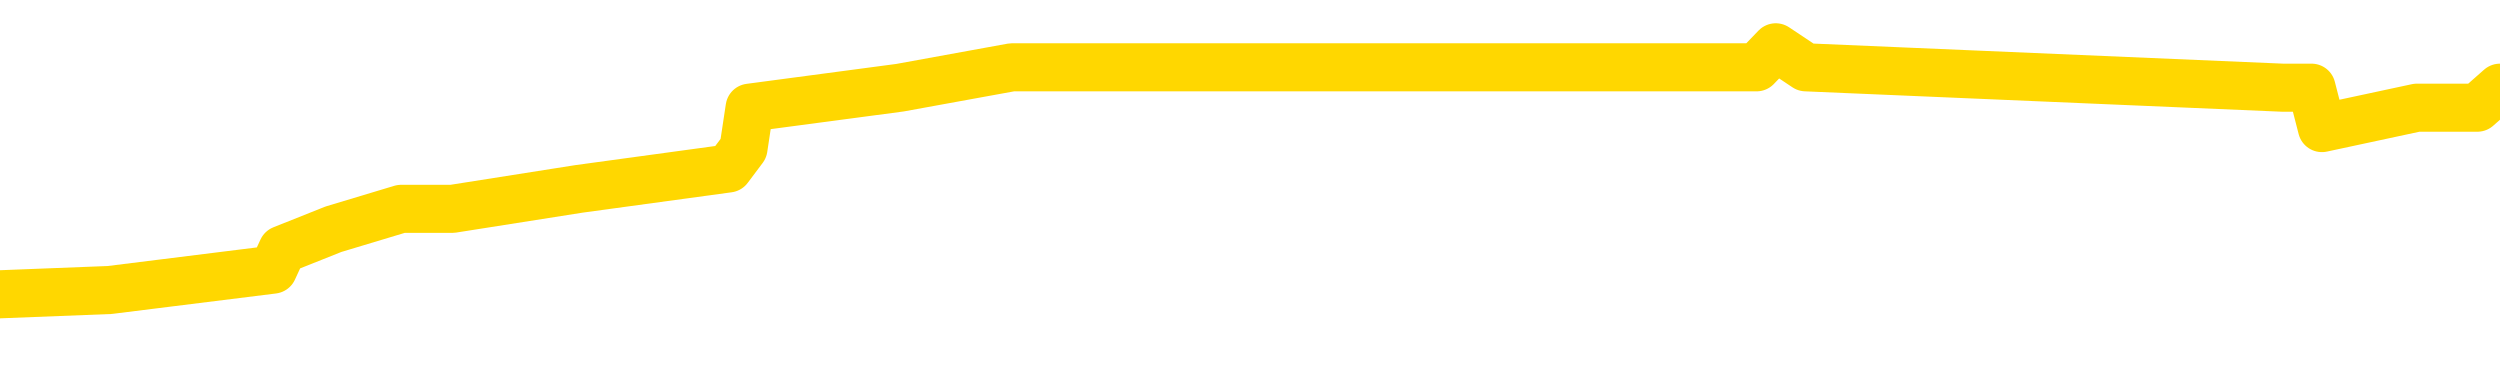 <svg xmlns="http://www.w3.org/2000/svg" version="1.1" viewBox="0 0 6500 1000">
	<path fill="none" stroke="gold" stroke-width="125" stroke-linecap="round" stroke-linejoin="round" d="M0 143836  L-967535 143836 L-967351 143784 L-966861 143679 L-966567 143626 L-966256 143521 L-966021 143468 L-965968 143363 L-965909 143258 L-965756 143205 L-965715 143100 L-965582 143047 L-965290 142995 L-964749 142995 L-964139 142942 L-964091 142942 L-963451 142890 L-963418 142890 L-962892 142890 L-962760 142837 L-962369 142732 L-962041 142627 L-961924 142521 L-961713 142416 L-960996 142416 L-960426 142364 L-960319 142364 L-960144 142311 L-959923 142206 L-959521 142153 L-959496 142048 L-958568 141943 L-958480 141837 L-958398 141732 L-958328 141627 L-958031 141574 L-957878 141469 L-955988 141522 L-955888 141522 L-955625 141522 L-955332 141574 L-955190 141469 L-954941 141469 L-954906 141417 L-954747 141364 L-954284 141259 L-954031 141206 L-953819 141101 L-953567 141048 L-953218 140996 L-952291 140891 L-952197 140785 L-951787 140733 L-950616 140628 L-949427 140575 L-949334 140470 L-949307 140365 L-949041 140259 L-948742 140154 L-948613 140049 L-948576 139944 L-947761 139944 L-947377 139996 L-946317 140049 L-946255 140049 L-945990 141101 L-945519 142100 L-945327 143100 L-945063 144099 L-944726 144047 L-944591 143994 L-944135 143942 L-943392 143889 L-943374 143836 L-943209 143731 L-943141 143731 L-942625 143679 L-941596 143679 L-941400 143626 L-940911 143573 L-940549 143521 L-940141 143521 L-939755 143573 L-938052 143573 L-937954 143573 L-937882 143573 L-937820 143573 L-937636 143521 L-937300 143521 L-936659 143468 L-936582 143416 L-936521 143416 L-936334 143363 L-936255 143363 L-936077 143310 L-936058 143258 L-935828 143258 L-935440 143205 L-934552 143205 L-934512 143153 L-934424 143100 L-934397 142995 L-933389 142942 L-933239 142837 L-933215 142784 L-933082 142732 L-933042 142679 L-931784 142627 L-931726 142627 L-931186 142574 L-931134 142574 L-931087 142574 L-930692 142521 L-930552 142469 L-930353 142416 L-930206 142416 L-930041 142416 L-929765 142469 L-929406 142469 L-928853 142416 L-928208 142364 L-927950 142258 L-927796 142206 L-927395 142153 L-927355 142100 L-927234 142048 L-927173 142100 L-927159 142100 L-927065 142100 L-926772 142048 L-926620 141837 L-926290 141732 L-926212 141627 L-926136 141574 L-925910 141417 L-925843 141311 L-925615 141206 L-925563 141101 L-925398 141048 L-924392 140996 L-924209 140943 L-923658 140891 L-923265 140785 L-922868 140733 L-922018 140628 L-921939 140575 L-921360 140522 L-920919 140522 L-920678 140470 L-920521 140470 L-920120 140365 L-920099 140365 L-919654 140312 L-919249 140259 L-919113 140154 L-918938 140049 L-918802 139944 L-918551 139839 L-917551 139786 L-917469 139733 L-917334 139681 L-917295 139628 L-916405 139576 L-916190 139523 L-915746 139470 L-915629 139418 L-915572 139365 L-914896 139365 L-914796 139312 L-914767 139312 L-913425 139260 L-913019 139207 L-912980 139155 L-912051 139102 L-911953 139049 L-911820 138997 L-911416 138944 L-911390 138892 L-911297 138839 L-911081 138786 L-910670 138681 L-909516 138576 L-909224 138471 L-909196 138366 L-908588 138313 L-908337 138208 L-908318 138155 L-907388 138103 L-907337 137997 L-907215 137945 L-907197 137840 L-907041 137787 L-906866 137682 L-906729 137629 L-906673 137577 L-906565 137524 L-906480 137471 L-906247 137419 L-906172 137366 L-905863 137314 L-905745 137261 L-905575 137208 L-905484 137156 L-905382 137156 L-905358 137103 L-905281 137103 L-905183 136998 L-904817 136945 L-904712 136893 L-904208 136840 L-903757 136788 L-903718 136735 L-903694 136682 L-903654 136630 L-903525 136577 L-903424 136524 L-902982 136472 L-902700 136419 L-902108 136367 L-901977 136314 L-901703 136209 L-901551 136156 L-901397 136104 L-901312 135998 L-901234 135946 L-901048 135893 L-900998 135893 L-900970 135841 L-900891 135788 L-900868 135735 L-900584 135630 L-899980 135525 L-898985 135472 L-898687 135420 L-897953 135367 L-897709 135315 L-897619 135262 L-897041 135209 L-896343 135157 L-895591 135104 L-895272 135052 L-894889 134946 L-894812 134894 L-894178 134841 L-893992 134789 L-893905 134789 L-893775 134789 L-893462 134736 L-893413 134683 L-893271 134631 L-893249 134578 L-892282 134526 L-891736 134473 L-891258 134473 L-891197 134473 L-890873 134473 L-890852 134420 L-890789 134420 L-890579 134368 L-890502 134315 L-890448 134263 L-890425 134210 L-890386 134157 L-890370 134105 L-889613 134052 L-889596 134000 L-888797 133947 L-888645 133894 L-887739 133842 L-887233 133789 L-887004 133684 L-886962 133684 L-886847 133631 L-886671 133579 L-885916 133631 L-885782 133579 L-885618 133526 L-885300 133473 L-885123 133368 L-884101 133263 L-884078 133158 L-883827 133105 L-883614 133000 L-882980 132947 L-882742 132842 L-882709 132737 L-882531 132632 L-882451 132527 L-882361 132474 L-882297 132369 L-881857 132264 L-881833 132211 L-881292 132158 L-881036 132106 L-880542 132053 L-879664 132001 L-879628 131948 L-879575 131895 L-879534 131843 L-879417 131790 L-879140 131738 L-878933 131632 L-878736 131527 L-878713 131422 L-878662 131317 L-878623 131264 L-878545 131211 L-877948 131106 L-877887 131054 L-877784 131001 L-877630 130948 L-876998 130896 L-876317 130843 L-876014 130738 L-875668 130685 L-875470 130633 L-875422 130528 L-875101 130475 L-874474 130422 L-874327 130370 L-874291 130317 L-874233 130265 L-874156 130159 L-873915 130159 L-873827 130107 L-873733 130054 L-873439 130002 L-873305 129949 L-873245 129896 L-873208 129791 L-872935 129791 L-871929 129739 L-871754 129686 L-871703 129686 L-871410 129633 L-871218 129528 L-870885 129476 L-870378 129423 L-869816 129318 L-869801 129213 L-869785 129160 L-869684 129055 L-869570 128950 L-869531 128844 L-869493 128792 L-869427 128792 L-869399 128739 L-869260 128792 L-868968 128792 L-868917 128792 L-868812 128792 L-868548 128739 L-868083 128687 L-867938 128687 L-867884 128581 L-867827 128529 L-867636 128476 L-867270 128423 L-867056 128423 L-866861 128423 L-866803 128423 L-866744 128318 L-866590 128266 L-866321 128213 L-865891 128476 L-865876 128476 L-865799 128423 L-865734 128371 L-865605 128003 L-865581 127950 L-865297 127897 L-865250 127845 L-865195 127792 L-864733 127740 L-864694 127740 L-864653 127687 L-864463 127634 L-863982 127582 L-863495 127529 L-863479 127477 L-863441 127424 L-863184 127371 L-863107 127266 L-862877 127214 L-862861 127108 L-862567 127003 L-862124 126951 L-861677 126898 L-861173 126845 L-861019 126793 L-860732 126740 L-860692 126635 L-860361 126582 L-860139 126530 L-859622 126425 L-859547 126372 L-859299 126267 L-859104 126162 L-859044 126109 L-858268 126056 L-858194 126056 L-857963 126004 L-857947 126004 L-857885 125951 L-857689 125899 L-857225 125899 L-857202 125846 L-857072 125846 L-855771 125846 L-855755 125846 L-855678 125793 L-855584 125793 L-855367 125793 L-855214 125741 L-855036 125793 L-854982 125846 L-854695 125899 L-854655 125899 L-854286 125899 L-853846 125899 L-853663 125899 L-853342 125846 L-853046 125846 L-852600 125741 L-852529 125688 L-852066 125583 L-851629 125530 L-851446 125478 L-849992 125372 L-849861 125320 L-849403 125215 L-849177 125162 L-848791 125057 L-848274 124952 L-847320 124846 L-846526 124741 L-845852 124689 L-845426 124583 L-845115 124531 L-844885 124373 L-844202 124215 L-844188 124057 L-843979 123847 L-843957 123794 L-843782 123689 L-842832 123637 L-842564 123531 L-841749 123479 L-841438 123374 L-841401 123321 L-841344 123216 L-840727 123163 L-840089 123058 L-838463 123005 L-837789 122953 L-837147 122953 L-837069 122953 L-837013 122953 L-836977 122953 L-836949 122900 L-836837 122795 L-836819 122742 L-836796 122690 L-836643 122637 L-836589 122532 L-836511 122479 L-836392 122427 L-836295 122374 L-836177 122321 L-835908 122216 L-835638 122164 L-835620 122058 L-835421 122006 L-835274 121901 L-835047 121848 L-834913 121795 L-834604 121743 L-834544 121690 L-834191 121585 L-833842 121532 L-833741 121480 L-833677 121375 L-833617 121322 L-833233 121217 L-832852 121164 L-832748 121112 L-832487 121059 L-832216 120954 L-832057 120901 L-832025 120849 L-831963 120796 L-831821 120743 L-831637 120691 L-831593 120638 L-831305 120638 L-831289 120586 L-831055 120586 L-830995 120533 L-830956 120533 L-830377 120480 L-830243 120428 L-830220 120217 L-830201 119849 L-830184 119428 L-830167 119007 L-830144 118587 L-830127 118271 L-830106 117903 L-830089 117534 L-830066 117324 L-830049 117114 L-830028 116956 L-830011 116851 L-829962 116693 L-829890 116535 L-829855 116272 L-829831 116062 L-829796 115851 L-829754 115641 L-829717 115536 L-829701 115325 L-829677 115167 L-829640 115062 L-829623 114904 L-829600 114799 L-829583 114694 L-829564 114589 L-829548 114483 L-829519 114326 L-829493 114168 L-829447 114115 L-829431 114010 L-829389 113957 L-829341 113852 L-829270 113747 L-829255 113642 L-829239 113537 L-829177 113484 L-829138 113431 L-829098 113379 L-828932 113326 L-828867 113274 L-828851 113221 L-828807 113116 L-828749 113063 L-828536 113011 L-828502 112958 L-828460 112905 L-828382 112853 L-827845 112800 L-827766 112748 L-827662 112642 L-827574 112590 L-827397 112537 L-827047 112485 L-826891 112432 L-826453 112379 L-826296 112327 L-826167 112274 L-825463 112169 L-825262 112116 L-824301 112011 L-823819 111958 L-823719 111958 L-823627 111906 L-823382 111853 L-823309 111801 L-822866 111695 L-822770 111643 L-822755 111590 L-822739 111538 L-822714 111485 L-822248 111432 L-822031 111380 L-821892 111327 L-821598 111275 L-821509 111222 L-821468 111169 L-821438 111117 L-821266 111064 L-821207 111012 L-821131 110959 L-821050 110906 L-820980 110906 L-820671 110854 L-820586 110801 L-820372 110749 L-820337 110696 L-819653 110643 L-819555 110591 L-819350 110538 L-819303 110486 L-819025 110433 L-818963 110380 L-818946 110275 L-818868 110223 L-818559 110117 L-818535 110065 L-818481 109960 L-818458 109907 L-818336 109854 L-818200 109749 L-817956 109697 L-817830 109697 L-817183 109644 L-817168 109644 L-817143 109644 L-816962 109539 L-816886 109486 L-816795 109433 L-816367 109381 L-815951 109328 L-815558 109223 L-815479 109170 L-815460 109118 L-815097 109065 L-814861 109013 L-814632 108960 L-814319 108907 L-814241 108855 L-814161 108750 L-813983 108644 L-813967 108592 L-813701 108487 L-813621 108434 L-813391 108381 L-813165 108329 L-812850 108329 L-812674 108276 L-812313 108276 L-811921 108224 L-811852 108118 L-811788 108066 L-811648 107961 L-811596 107908 L-811495 107803 L-810993 107750 L-810795 107698 L-810549 107645 L-810363 107592 L-810064 107540 L-809988 107487 L-809821 107382 L-808937 107329 L-808908 107224 L-808786 107119 L-808207 107066 L-808129 107014 L-807416 107014 L-807104 107014 L-806890 107014 L-806874 107014 L-806487 107014 L-805962 106908 L-805516 106856 L-805186 106803 L-805034 106751 L-804708 106751 L-804529 106698 L-804448 106698 L-804242 106593 L-804066 106540 L-803137 106488 L-802248 106435 L-802209 106382 L-801981 106382 L-801602 106330 L-800814 106277 L-800580 106225 L-800504 106172 L-800146 106119 L-799575 106014 L-799308 105962 L-798921 105909 L-798817 105909 L-798647 105909 L-798029 105909 L-797818 105909 L-797510 105909 L-797457 105856 L-797329 105804 L-797276 105751 L-797157 105699 L-796821 105593 L-795862 105541 L-795730 105436 L-795528 105383 L-794897 105330 L-794586 105278 L-794172 105225 L-794145 105173 L-793999 105120 L-793579 105067 L-792246 105067 L-792200 105015 L-792071 104910 L-792054 104857 L-791476 104752 L-791271 104699 L-791241 104647 L-791200 104594 L-791143 104541 L-791105 104489 L-791027 104436 L-790884 104384 L-790430 104331 L-790311 104278 L-790026 104226 L-789654 104173 L-789557 104120 L-789231 104068 L-788876 104015 L-788706 103963 L-788659 103910 L-788550 103857 L-788461 103805 L-788433 103752 L-788357 103647 L-788053 103594 L-788019 103489 L-787948 103437 L-787580 103384 L-787244 103331 L-787163 103331 L-786944 103279 L-786772 103226 L-786745 103174 L-786247 103121 L-785698 103016 L-784818 102963 L-784719 102858 L-784642 102805 L-784368 102753 L-784121 102648 L-784047 102595 L-783985 102490 L-783866 102437 L-783824 102385 L-783714 102332 L-783637 102227 L-782936 102174 L-782691 102122 L-782651 102069 L-782495 102016 L-781895 102016 L-781669 102016 L-781576 102016 L-781101 102016 L-780504 101911 L-779984 101859 L-779963 101806 L-779818 101753 L-779498 101753 L-778956 101753 L-778724 101753 L-778553 101753 L-778067 101701 L-777839 101648 L-777754 101596 L-777408 101543 L-777082 101543 L-776559 101490 L-776232 101438 L-775631 101385 L-775434 101280 L-775382 101227 L-775341 101175 L-775060 101122 L-774376 101017 L-774065 100964 L-774041 100859 L-773849 100806 L-773627 100754 L-773541 100701 L-772877 100596 L-772853 100543 L-772631 100438 L-772301 100386 L-771949 100280 L-771744 100228 L-771511 100123 L-771254 100070 L-771064 99965 L-771017 99912 L-770790 99860 L-770755 99807 L-770599 99754 L-770384 99702 L-770211 99649 L-770120 99597 L-769843 99544 L-769599 99491 L-769283 99439 L-768857 99439 L-768820 99439 L-768336 99439 L-768103 99439 L-767891 99386 L-767665 99334 L-767115 99334 L-766868 99281 L-766034 99281 L-765978 99228 L-765957 99176 L-765799 99123 L-765337 99071 L-765297 99018 L-764957 98913 L-764823 98860 L-764600 98807 L-764028 98755 L-763556 98702 L-763362 98650 L-763169 98597 L-762979 98544 L-762878 98492 L-762510 98439 L-762463 98387 L-762382 98334 L-761088 98281 L-761040 98229 L-760772 98229 L-760626 98229 L-760076 98229 L-759959 98176 L-759877 98124 L-759518 98071 L-759294 98018 L-759013 97966 L-758684 97861 L-758176 97808 L-758063 97755 L-757985 97703 L-757820 97650 L-757526 97650 L-757057 97650 L-756861 97703 L-756810 97703 L-756160 97650 L-756038 97598 L-755584 97598 L-755549 97545 L-755080 97492 L-754970 97440 L-754953 97387 L-754737 97387 L-754556 97335 L-754025 97335 L-752995 97335 L-752796 97282 L-752337 97229 L-751389 97124 L-751290 97072 L-750936 96966 L-750876 96914 L-750861 96861 L-750826 96809 L-750457 96756 L-750337 96703 L-750094 96651 L-749931 96598 L-749743 96546 L-749623 96493 L-748552 96388 L-747694 96335 L-747482 96230 L-747384 96177 L-747210 96072 L-746877 96019 L-746805 95967 L-746748 95914 L-746572 95914 L-746183 95862 L-745948 95809 L-745837 95756 L-745720 95704 L-744739 95651 L-744713 95599 L-744119 95493 L-744086 95493 L-743938 95441 L-743653 95388 L-742742 95388 L-741796 95388 L-741642 95336 L-741540 95336 L-741408 95283 L-741265 95230 L-741239 95178 L-741125 95125 L-740906 95073 L-740225 95020 L-740096 94967 L-739792 94915 L-739552 94810 L-739220 94757 L-738581 94704 L-738239 94599 L-738177 94547 L-738021 94547 L-737100 94547 L-736629 94547 L-736586 94547 L-736573 94494 L-736532 94441 L-736509 94389 L-736483 94336 L-736339 94284 L-735916 94231 L-735581 94231 L-735390 94178 L-734961 94178 L-734773 94126 L-734384 94021 L-733850 93968 L-733477 93915 L-733456 93915 L-733206 93863 L-733088 93810 L-733012 93758 L-732876 93705 L-732837 93652 L-732757 93600 L-732362 93547 L-731866 93495 L-731755 93389 L-731582 93337 L-731273 93284 L-730826 93231 L-730503 93179 L-730360 93074 L-729933 92968 L-729780 92863 L-729725 92758 L-728911 92705 L-728891 92653 L-728519 92600 L-728463 92600 L-727333 92548 L-727266 92548 L-726707 92495 L-726513 92442 L-726376 92390 L-726143 92337 L-725796 92285 L-725761 92179 L-725726 92127 L-725658 92022 L-725309 91969 L-725137 91916 L-724652 91864 L-724635 91811 L-724310 91759 L-724153 91706 L-723012 91601 L-722987 91548 L-722795 91443 L-722602 91390 L-722352 91338 L-722335 91285 L-721314 91233 L-721017 91180 L-720941 91127 L-720805 91022 L-720629 90970 L-720053 90864 L-719837 90812 L-719773 90759 L-719643 90706 L-719606 90601 L-719082 90549 L-718945 111275 L-718930 111275 L-718907 111275 L-718887 111275 L-718660 90496 L-717884 90496 L-717842 90496 L-717475 90496 L-717396 90443 L-717344 90391 L-716671 90338 L-715929 90286 L-715504 90286 L-715056 90233 L-713995 90180 L-713683 90075 L-713273 90075 L-713201 90023 L-712677 90023 L-712582 90023 L-712564 90023 L-712119 89970 L-711934 89865 L-711154 89760 L-710481 89707 L-710069 89549 L-709837 89444 L-709697 89391 L-709615 89286 L-709595 89234 L-709519 89234 L-709391 89181 L-709074 89234 L-708849 89234 L-708524 89181 L-708462 89181 L-708092 89181 L-708059 89181 L-707851 89181 L-707183 89181 L-707106 89181 L-706948 89076 L-706837 89076 L-706511 89023 L-706356 88971 L-706015 88971 L-705958 88865 L-705619 88760 L-705416 88708 L-705363 88602 L-703987 88550 L-703857 88497 L-703423 88445 L-703103 88392 L-702275 88287 L-702152 88234 L-701421 88129 L-701265 88024 L-701225 87971 L-701171 87918 L-701148 87866 L-701034 87813 L-700737 87761 L-700447 87708 L-700393 87655 L-700272 87603 L-700242 87550 L-700142 87498 L-699699 87498 L-699547 87445 L-698711 87445 L-698169 87392 L-697835 87392 L-697819 87340 L-697743 87287 L-697627 87235 L-697433 87182 L-697168 87129 L-696334 87077 L-696237 87024 L-695716 86972 L-695674 86919 L-695575 86866 L-694747 86866 L-694612 86814 L-694273 86814 L-693719 86761 L-693339 86709 L-693176 86656 L-692866 86603 L-692054 86551 L-691748 86498 L-691479 86498 L-691158 86498 L-690837 86551 L-690561 86551 L-689733 86446 L-689638 86393 L-689545 86235 L-689441 86077 L-689054 85920 L-688574 85814 L-688557 85762 L-688439 85709 L-688071 85604 L-687976 85551 L-687142 85446 L-687065 85394 L-686765 85341 L-686675 85288 L-686268 85183 L-686157 85078 L-685458 85025 L-684985 84973 L-684925 84920 L-684706 84815 L-684432 84762 L-684319 84710 L-683292 84657 L-682905 84604 L-682885 84552 L-682552 84499 L-682308 84447 L-681874 84394 L-681764 84341 L-681647 84289 L-681195 84184 L-680605 84131 L-680268 84078 L-678375 84026 L-678262 83921 L-678050 83868 L-676732 83815 L-676625 71980 L-676559 60301 L-676523 49518 L-676461 49518 L-675962 61248 L-675286 72821 L-675265 83500 L-674994 83395 L-674026 83395 L-673337 83342 L-673175 83289 L-672634 83237 L-672544 83184 L-671525 83132 L-670577 83026 L-670212 83079 L-670109 83132 L-669520 83132 L-669461 83132 L-669361 83079 L-668920 82974 L-668813 82921 L-668371 82869 L-667371 82711 L-667115 82553 L-667012 82395 L-666882 82290 L-666515 82185 L-665934 82079 L-665904 82027 L-665588 81974 L-663605 81922 L-663489 81869 L-663422 81869 L-663063 81816 L-661444 81764 L-661267 81764 L-661122 81764 L-660300 81816 L-660247 81869 L-660193 81869 L-659759 81869 L-658778 81922 L-658704 81922 L-657620 81869 L-657407 81869 L-656690 81764 L-656302 81711 L-656083 81606 L-655764 81501 L-655270 81396 L-655142 81343 L-654913 81238 L-654681 81133 L-654622 81080 L-654332 81027 L-654060 80922 L-653030 80870 L-651365 80817 L-650946 80764 L-650809 80712 L-650653 80712 L-650347 80659 L-650119 80554 L-649961 80501 L-649802 80396 L-649632 80291 L-649585 80238 L-649532 80186 L-649510 80186 L-649124 80133 L-648874 80133 L-648604 80133 L-648443 80133 L-648353 80133 L-646694 80133 L-646529 80186 L-646149 80133 L-645689 80133 L-645080 80028 L-643987 79975 L-643555 79923 L-643524 79870 L-643462 79817 L-643444 79765 L-641741 79712 L-641699 79660 L-641232 79607 L-641045 79554 L-641013 79449 L-640418 79397 L-640368 79344 L-640045 79291 L-639995 79239 L-639784 79186 L-639766 79134 L-639500 79028 L-639447 78976 L-638978 78923 L-638468 78818 L-638389 78818 L-638095 78765 L-638079 78713 L-638040 78660 L-637969 78608 L-637812 78555 L-636866 78555 L-636809 78555 L-636288 78555 L-636096 78502 L-635995 78502 L-635769 78450 L-635259 78450 L-634871 79870 L-634802 79870 L-634453 79817 L-634096 79765 L-632968 78239 L-632916 78134 L-632690 78082 L-632656 78029 L-632531 77924 L-632433 77924 L-632168 77924 L-631427 77976 L-630849 77976 L-630555 77976 L-629850 77976 L-629671 77924 L-629648 77924 L-629012 77871 L-628700 77819 L-628304 77819 L-628274 77766 L-628253 77713 L-628100 77661 L-627414 77661 L-627398 77661 L-627058 77661 L-626786 77608 L-626748 77556 L-626692 77450 L-626670 77398 L-626598 77345 L-626266 77293 L-626160 77240 L-626131 77135 L-625933 77082 L-625780 77029 L-624912 76977 L-624350 76872 L-624334 76872 L-624233 76819 L-624130 76872 L-623984 76872 L-623906 76872 L-623868 76819 L-623812 76766 L-623739 76714 L-623594 76661 L-623112 76661 L-622708 76609 L-621841 76661 L-621821 76661 L-621564 76661 L-621487 76661 L-621458 76609 L-621448 76503 L-621431 76451 L-621138 76398 L-621098 76346 L-621026 76293 L-620953 76240 L-620748 76188 L-620588 76030 L-620286 75872 L-620209 75662 L-620192 75504 L-619975 75399 L-619744 75399 L-619634 75451 L-619264 75504 L-619106 75504 L-618875 75504 L-618706 75504 L-618561 75451 L-618429 75399 L-617153 75294 L-616750 75188 L-616689 75136 L-616572 75031 L-616147 74978 L-616132 74873 L-616070 74820 L-615797 74715 L-615684 74662 L-615402 74557 L-615125 74504 L-614699 74399 L-614677 74347 L-614599 74294 L-614473 74241 L-613887 74189 L-613496 74136 L-613160 74084 L-612571 74031 L-612469 74031 L-612298 73978 L-612162 73978 L-611334 73926 L-610149 73873 L-610113 73821 L-610057 73821 L-609837 73768 L-609632 73768 L-609477 73768 L-609221 73715 L-609144 73663 L-608601 73610 L-608565 73558 L-608316 73505 L-607929 73452 L-607103 73400 L-606745 73347 L-606434 73347 L-606176 73295 L-605953 73242 L-605546 73189 L-605430 73137 L-605247 73084 L-605194 73084 L-605005 73032 L-604834 72979 L-604805 72926 L-604525 72874 L-604215 72821 L-604077 72769 L-603767 72716 L-603573 72716 L-603558 72663 L-602838 72663 L-602705 72558 L-602407 72506 L-602316 72453 L-601716 72453 L-601677 72400 L-601599 72348 L-600979 72295 L-600827 72190 L-600786 72137 L-600476 72085 L-600284 72032 L-600091 71927 L-600035 71822 L-599727 71769 L-599675 71716 L-599620 71769 L-599594 71769 L-599469 71769 L-598659 71716 L-598582 71664 L-598042 71611 L-597773 71559 L-597113 71506 L-596206 71453 L-595965 71401 L-595432 71348 L-595215 71296 L-594108 71348 L-594057 71348 L-593282 71348 L-592734 71296 L-592623 71243 L-592470 71138 L-592415 71085 L-592249 71033 L-591872 70980 L-591425 70927 L-591370 70875 L-591215 70822 L-590536 70770 L-590315 70717 L-589798 70664 L-588949 70559 L-588933 70507 L-587142 70454 L-586587 70401 L-586470 70349 L-585464 70296 L-585428 70244 L-585195 70244 L-585102 70244 L-585062 70244 L-584730 70191 L-584378 70138 L-584113 70033 L-583827 69981 L-583516 69875 L-583262 69770 L-583168 69718 L-582678 69665 L-582471 69612 L-581905 69560 L-581791 69612 L-581439 69560 L-581388 69560 L-581348 69560 L-580745 69455 L-580011 69349 L-579430 69244 L-579194 69139 L-578654 68981 L-578501 68876 L-577999 68823 L-577790 68718 L-577767 68718 L-577708 68665 L-576745 68665 L-576568 68613 L-576126 68560 L-576101 68455 L-575946 68402 L-575865 68402 L-575715 68455 L-575068 68455 L-575018 68402 L-573898 68350 L-572914 68297 L-572852 68245 L-572132 68192 L-571267 68139 L-570888 68087 L-570669 68087 L-569910 68034 L-569858 67982 L-569549 67876 L-568697 67876 L-568504 67824 L-568327 67771 L-568103 67771 L-567976 67719 L-567784 67719 L-567552 67666 L-567382 67719 L-567096 67666 L-566816 67666 L-566733 67613 L-566563 67561 L-566546 67456 L-566392 67403 L-566353 67350 L-565577 67298 L-565501 67298 L-565269 67193 L-564842 67140 L-564496 67087 L-563913 67035 L-563644 67035 L-563385 67035 L-563256 66930 L-563240 66877 L-563126 66824 L-563102 66772 L-562868 66719 L-562832 66667 L-561516 66667 L-561460 66614 L-560781 66509 L-560209 66509 L-560083 66509 L-559930 66509 L-559853 66509 L-559541 66403 L-559268 66351 L-559179 66246 L-559077 66246 L-558150 66193 L-558073 66193 L-557709 66193 L-557685 66140 L-557648 66088 L-556873 65983 L-556781 65930 L-556641 65877 L-556239 65825 L-555978 65825 L-555734 65877 L-555520 65825 L-555439 65825 L-555363 65825 L-555287 65825 L-555100 65877 L-555033 65877 L-554784 65877 L-554729 65825 L-554591 65772 L-554512 65667 L-554398 65614 L-554175 65562 L-554011 65509 L-553970 65457 L-553800 65404 L-553429 65351 L-553415 65299 L-553299 65246 L-552577 65194 L-552541 65141 L-552409 65141 L-552061 65088 L-551649 65088 L-551613 65088 L-551535 65036 L-551496 64983 L-551132 64931 L-550928 64878 L-550913 64825 L-550567 64773 L-550219 64773 L-549893 64773 L-549791 64720 L-549639 64720 L-549444 64668 L-549213 64668 L-549120 64668 L-548965 64668 L-548887 64668 L-548847 64615 L-548733 64562 L-548710 64510 L-548459 64510 L-548320 64405 L-547742 64247 L-546914 64142 L-546426 64036 L-546305 63984 L-546267 63931 L-546254 63879 L-546102 63773 L-546001 63668 L-545768 63615 L-545378 63510 L-545073 63458 L-545058 63405 L-544887 63352 L-544648 63247 L-544052 63247 L-543448 63195 L-543408 63195 L-543368 63195 L-543215 63142 L-543162 63089 L-543099 63037 L-543031 62984 L-542976 62879 L-542951 62826 L-542904 62774 L-542810 62669 L-542673 62616 L-542519 62563 L-542387 62511 L-542347 62511 L-542311 62458 L-542249 62406 L-541976 62300 L-541661 62248 L-541620 62143 L-541535 62090 L-541358 62037 L-541120 61985 L-540763 61932 L-540733 61880 L-540164 61827 L-540041 61774 L-539805 61722 L-539782 61722 L-539501 61669 L-539215 61669 L-538960 61669 L-538388 61617 L-538091 61564 L-538015 61511 L-537316 61459 L-537238 61406 L-537203 61354 L-537177 61301 L-537126 61196 L-536932 61143 L-536791 61038 L-536756 60985 L-536715 60933 L-536120 60880 L-535888 60827 L-535604 61196 L-535550 61511 L-535476 61880 L-535398 62195 L-535161 62090 L-534918 62037 L-534782 61985 L-534676 61932 L-534596 61880 L-534209 61774 L-534082 61722 L-533929 61669 L-533891 61617 L-533746 61564 L-533524 61511 L-533350 61459 L-533281 61406 L-532460 61301 L-532444 61301 L-532149 61248 L-531361 61196 L-531051 61196 L-530905 61143 L-530677 61091 L-530476 60985 L-529539 60933 L-529503 60880 L-529480 60827 L-529439 60722 L-529171 60670 L-528574 60617 L-528510 60564 L-528475 60512 L-528458 60459 L-527763 60459 L-527562 60459 L-527530 60459 L-527196 60459 L-527088 60407 L-526464 60301 L-525960 60249 L-525922 60144 L-525480 60144 L-525384 60091 L-525225 60091 L-524912 60091 L-524900 60091 L-524459 60144 L-523978 60196 L-523848 60196 L-523528 60196 L-523460 60144 L-523156 60144 L-522980 60091 L-522786 60038 L-522544 59933 L-522346 59828 L-522320 59723 L-521742 59670 L-521672 59618 L-521263 59565 L-521208 59512 L-521162 59460 L-520798 59407 L-520652 59355 L-520447 59302 L-520350 59302 L-520195 59249 L-520134 59197 L-519986 59092 L-519885 59039 L-519329 59039 L-519306 59144 L-519134 59197 L-518592 59249 L-518531 59249 L-518477 59144 L-518449 59039 L-518378 58986 L-518361 58881 L-518298 58829 L-518261 58723 L-518107 58671 L-517781 58618 L-517215 58566 L-517200 58513 L-517138 58408 L-517037 58302 L-516991 58302 L-516748 58250 L-516326 58250 L-516171 58250 L-514429 58145 L-513888 58092 L-512944 58039 L-512535 57987 L-511994 57882 L-511798 57829 L-511629 57776 L-511333 57724 L-511219 57671 L-511203 57671 L-511049 57619 L-510909 57566 L-510832 57461 L-510700 57461 L-510352 57461 L-509982 57513 L-509384 57513 L-509208 57513 L-509052 57461 L-508783 57408 L-508631 57408 L-508340 57566 L-508316 57671 L-508234 57776 L-508006 57882 L-507306 57829 L-507180 57776 L-506748 57724 L-506654 57671 L-505449 57671 L-505400 57619 L-505107 57619 L-504703 57566 L-504428 57461 L-504408 57408 L-504291 57356 L-504214 57303 L-504033 57250 L-503553 57198 L-503102 57093 L-502692 57040 L-502661 56987 L-502243 56935 L-502129 56935 L-502011 56935 L-501995 56935 L-501801 56882 L-501779 56777 L-501547 56724 L-501104 56672 L-500784 56567 L-500320 56567 L-500154 56514 L-499999 56461 L-499844 56461 L-499390 56461 L-499071 56461 L-499016 56514 L-498645 56514 L-498607 56567 L-498281 56567 L-498164 56514 L-498065 56461 L-497739 56356 L-497352 56304 L-497092 56251 L-496733 56146 L-496477 56093 L-494307 56041 L-494257 55988 L-494235 55935 L-493823 55935 L-493762 55935 L-493691 55988 L-493461 55988 L-493150 55935 L-492847 55830 L-492802 55778 L-492494 55725 L-492361 55672 L-492145 55620 L-491433 55567 L-491278 55567 L-491139 55514 L-490990 55514 L-490969 55514 L-490775 55462 L-490750 55409 L-490659 55357 L-490637 55304 L-490620 55251 L-490520 55199 L-489592 55146 L-489134 55146 L-488042 55041 L-487619 55041 L-487215 54988 L-487177 54936 L-486923 54883 L-486149 54778 L-486132 54725 L-486108 54673 L-485915 54620 L-485178 54568 L-484909 54515 L-484869 54462 L-484470 54357 L-484445 54305 L-483656 54252 L-482976 54199 L-481605 54147 L-481335 54094 L-481286 54042 L-480748 53936 L-480715 53884 L-480614 53779 L-480290 53726 L-480210 53673 L-479942 53673 L-479029 53621 L-478890 53621 L-478641 53516 L-478096 53516 L-477674 53463 L-477481 53410 L-477465 53410 L-477328 53305 L-477234 53253 L-477106 53200 L-476846 53147 L-476821 53042 L-476730 52990 L-476420 52937 L-476360 52884 L-476243 52884 L-475893 52884 L-475082 52884 L-474851 52779 L-474022 52779 L-473790 52674 L-473573 52621 L-473055 52621 L-472417 52569 L-472001 52516 L-471678 52463 L-471198 52411 L-470772 52411 L-470711 52358 L-470362 52358 L-470322 52306 L-470308 52253 L-470208 52148 L-470163 52148 L-469678 52095 L-468876 52095 L-468542 52095 L-467460 52043 L-466980 51990 L-466958 51937 L-466817 51885 L-466262 51832 L-465565 51780 L-465256 51727 L-465034 51674 L-464930 51622 L-464827 51517 L-464156 51464 L-464062 51411 L-464040 51411 L-463963 51359 L-463785 51359 L-463613 51359 L-463432 51306 L-463418 51254 L-463342 51201 L-463178 51148 L-462663 51096 L-462647 51043 L-462507 51043 L-462144 50991 L-462120 50991 L-461989 50938 L-461965 50885 L-461603 50833 L-461077 50728 L-460983 50675 L-460768 50570 L-460674 50517 L-460650 50465 L-460185 50412 L-460108 50412 L-459706 50359 L-459256 50359 L-458004 50307 L-457965 50254 L-457534 50201 L-457501 50149 L-456782 50096 L-456606 50044 L-456470 49991 L-456163 49938 L-456108 49886 L-456084 49781 L-456067 49675 L-455893 49623 L-455703 49570 L-455196 49570 L-454822 49149 L-454484 48676 L-454445 48255 L-453726 47887 L-453632 47834 L-453594 47782 L-453052 47782 L-453029 47729 L-452626 47677 L-452201 47624 L-451930 47624 L-451750 47571 L-451504 47466 L-451481 47413 L-451424 47308 L-450808 47256 L-450305 47203 L-449918 47203 L-449299 47256 L-449083 47256 L-448928 47308 L-447635 47203 L-447536 47150 L-447094 47045 L-446762 46993 L-446462 46887 L-446219 46835 L-445484 46730 L-444905 46677 L-444076 46624 L-443976 46572 L-443418 46519 L-443280 46467 L-441638 46414 L-441577 46414 L-441483 46414 L-440516 46414 L-440339 46361 L-440052 46361 L-439834 46361 L-439756 46309 L-439485 46309 L-439369 46256 L-439216 46204 L-438906 46151 L-438828 46098 L-438736 46098 L-438659 46046 L-438543 46046 L-438364 45993 L-438272 45941 L-438233 45888 L-437730 45888 L-437512 45835 L-437382 45835 L-437227 45783 L-437173 45730 L-437048 45730 L-436663 45678 L-436155 45625 L-436083 45572 L-435602 45520 L-435525 45467 L-435425 45467 L-435192 45415 L-434727 45415 L-434497 45415 L-434480 45415 L-434248 45415 L-434094 45415 L-434032 45415 L-433839 45362 L-433568 45257 L-432817 45204 L-431864 45204 L-431827 45152 L-431603 45152 L-431163 45152 L-430882 45046 L-430534 44994 L-429465 44941 L-428537 44941 L-428406 44941 L-428359 44941 L-428290 44889 L-428135 44889 L-428058 44783 L-427884 44678 L-427449 44573 L-427245 44520 L-427185 44415 L-426603 44362 L-426448 44257 L-426333 44205 L-426292 44152 L-426123 44099 L-425986 44047 L-425775 43942 L-425697 43889 L-425674 43836 L-425465 43731 L-425056 43679 L-425031 43626 L-424808 43573 L-424663 43521 L-424628 43468 L-424614 43416 L-424592 43363 L-424359 43310 L-424173 43258 L-423956 43205 L-423931 43153 L-423241 43100 L-423138 43047 L-423102 42995 L-423082 42942 L-422887 42890 L-422834 42837 L-422717 42732 L-422636 42732 L-422525 42679 L-422210 42627 L-421751 42574 L-421496 42521 L-421262 42416 L-421132 42364 L-420779 42311 L-420720 42258 L-420567 42206 L-419995 42100 L-419909 42048 L-419755 41943 L-419460 41837 L-419089 41732 L-418786 41627 L-418710 41574 L-418305 41522 L-418137 41522 L-417993 41522 L-417453 41522 L-417392 41522 L-417376 41417 L-417210 41364 L-417004 41311 L-416930 41311 L-416837 41259 L-416427 41206 L-416412 41154 L-416388 41154 L-416195 41101 L-416118 41574 L-415948 42048 L-415885 42469 L-415870 42942 L-415355 42890 L-415134 42837 L-414515 42732 L-414262 42679 L-414068 42627 L-414028 42574 L-413955 42574 L-413890 42574 L-413239 42574 L-413200 42627 L-413026 42627 L-412960 42627 L-412286 42627 L-411897 42521 L-411636 42469 L-411398 42416 L-411320 42311 L-411304 42206 L-411102 42153 L-410732 42048 L-410506 41995 L-409871 41943 L-409851 41943 L-409463 41890 L-409370 41890 L-409312 41837 L-409036 41785 L-408726 41785 L-408649 41732 L-407798 41785 L-407455 42048 L-407018 42364 L-406584 42627 L-406089 42890 L-405940 42837 L-405671 42890 L-404433 42942 L-404377 43047 L-402613 43100 L-402423 43047 L-401412 42995 L-401261 42942 L-400886 43047 L-400565 43153 L-399960 43258 L-399890 43363 L-399713 43310 L-398884 43258 L-398746 43205 L-398359 43153 L-398174 43100 L-398131 43047 L-398011 42995 L-397801 42942 L-397354 42837 L-397005 42784 L-396873 42732 L-396464 42679 L-396114 42679 L-395829 42627 L-395635 42574 L-395480 42574 L-395317 42521 L-395248 42469 L-395149 42469 L-394915 42416 L-394799 42416 L-394745 42364 L-394204 42364 L-393739 42311 L-392557 42311 L-392424 42311 L-392399 42311 L-392347 42311 L-391679 42311 L-390644 42206 L-390450 42153 L-390271 42100 L-390119 42100 L-390078 42048 L-390064 42048 L-390002 41995 L-389677 41943 L-388516 41890 L-388323 41837 L-388145 41785 L-387031 41732 L-386172 41680 L-386065 41680 L-385592 41627 L-385399 41627 L-383077 41574 L-383000 41522 L-382879 41417 L-382844 41364 L-382807 41259 L-382712 41101 L-382497 40996 L-381915 40891 L-381529 40838 L-380756 40785 L-380678 40733 L-379981 40733 L-379440 40733 L-379399 40680 L-379269 40680 L-378805 40628 L-378766 40575 L-378631 40522 L-378263 40470 L-378234 40417 L-378084 40417 L-377683 40365 L-375859 40417 L-375052 40365 L-374333 40365 L-374317 40365 L-374003 40259 L-373441 40207 L-372940 40154 L-372421 40102 L-372399 40049 L-370656 39996 L-370486 39944 L-370291 39891 L-369397 39839 L-368878 39733 L-368668 39681 L-368410 39628 L-367701 39576 L-366750 39523 L-366092 39470 L-366053 39365 L-365766 39312 L-365684 39260 L-365588 39260 L-365456 39207 L-365379 39207 L-364644 39207 L-364307 39155 L-364257 39207 L-364002 39207 L-363716 39155 L-363290 39155 L-362710 39102 L-362451 39102 L-362299 39049 L-362052 39049 L-362013 39049 L-361216 38997 L-361179 38944 L-361001 38944 L-360592 38839 L-360364 38839 L-360287 38839 L-360156 38839 L-360040 38786 L-359692 38734 L-359628 38681 L-359476 38629 L-358735 38576 L-358624 38523 L-358454 38471 L-358415 38418 L-358120 38418 L-357719 38418 L-357542 38418 L-357448 38418 L-357138 38366 L-356337 38313 L-355878 38208 L-355358 38155 L-354870 38103 L-354174 38050 L-353128 37997 L-352859 37997 L-352805 37945 L-352644 37945 L-352393 37945 L-352147 37892 L-352068 37840 L-351854 37734 L-351542 37682 L-351078 37577 L-351064 37524 L-350768 37524 L-350754 37471 L-349763 37419 L-349091 37366 L-348756 37261 L-348140 37261 L-348003 37208 L-347364 37156 L-347234 37103 L-346282 36998 L-346183 36893 L-345624 36840 L-345215 36840 L-344787 36840 L-344695 36788 L-343861 36788 L-343497 36788 L-343458 36840 L-343326 36893 L-343149 36893 L-342932 36893 L-342878 36840 L-342721 36735 L-342469 36682 L-341368 36630 L-341291 36577 L-341071 36524 L-340941 36419 L-340904 36367 L-340711 36314 L-340611 36261 L-340128 36209 L-339843 36156 L-339683 36104 L-339588 35998 L-339317 35946 L-339047 35893 L-339031 35683 L-338892 35525 L-338754 35367 L-338428 35157 L-338119 35052 L-338078 34999 L-338002 34894 L-337887 34841 L-337036 34736 L-336710 34683 L-336378 34631 L-336245 34631 L-336029 34631 L-336013 34631 L-335333 34631 L-335239 34526 L-335216 34473 L-335200 34368 L-335162 34315 L-334750 34210 L-334481 34157 L-334441 34105 L-334072 34105 L-333863 34052 L-332780 34052 L-332763 34000 L-332735 33947 L-332714 33947 L-332338 33842 L-332083 33789 L-331835 33684 L-331695 33579 L-331563 33526 L-331231 33473 L-331138 33421 L-331077 33368 L-330519 33316 L-330458 33263 L-330302 33210 L-330108 33158 L-329916 33105 L-329900 33053 L-329862 33000 L-329823 32947 L-329552 32895 L-329429 32842 L-329396 32790 L-329297 32790 L-329141 32790 L-329000 32790 L-328716 32737 L-328391 32737 L-327695 32684 L-327672 32684 L-327162 32684 L-326317 32684 L-325954 32632 L-325799 32579 L-325195 32579 L-325025 32579 L-324964 32579 L-324909 32527 L-323853 32474 L-323835 32474 L-322929 32474 L-322908 32474 L-322741 32421 L-322499 32421 L-322448 32369 L-322394 32264 L-322256 32211 L-322217 32158 L-321289 32106 L-321233 32106 L-321111 32106 L-321040 32106 L-320924 32106 L-320745 32158 L-319763 32106 L-319624 32106 L-319506 32001 L-319211 31895 L-318964 31843 L-318927 31790 L-318873 31843 L-318851 31843 L-318718 31843 L-318639 31843 L-318501 31790 L-317879 31790 L-317712 31738 L-317248 31738 L-317071 31632 L-317055 31580 L-316995 31527 L-316878 31475 L-316395 31422 L-315700 31369 L-315327 31317 L-315158 31264 L-314192 31211 L-314037 31159 L-313859 31159 L-313766 31106 L-313511 31106 L-313340 31106 L-312694 31054 L-312683 31054 L-312102 31001 L-311964 31001 L-311909 30896 L-311174 30843 L-311135 30791 L-311058 30791 L-310416 30738 L-309641 30738 L-309549 30685 L-309500 30685 L-309485 30633 L-309449 30633 L-309432 30528 L-309369 30475 L-309353 30422 L-309333 30422 L-309178 30370 L-309139 30317 L-309123 30265 L-309084 30212 L-308945 30159 L-308868 30107 L-308504 30054 L-308156 30002 L-307382 29949 L-306780 29896 L-306584 29844 L-306354 29844 L-306216 29791 L-305578 29791 L-305288 29739 L-305267 29739 L-304807 29686 L-304574 29686 L-304519 29633 L-304481 29581 L-303978 29528 L-303427 29476 L-302639 29423 L-301516 29423 L-300622 29370 L-300534 29370 L-300235 29318 L-300163 29265 L-300047 29213 L-298870 29160 L-298522 29107 L-298500 29055 L-297981 29002 L-297834 28950 L-297726 28897 L-297516 28844 L-297361 28792 L-297339 28739 L-297145 28687 L-297068 28634 L-296924 28581 L-296124 28529 L-295977 28476 L-295697 28423 L-295520 28371 L-295211 28318 L-294399 28266 L-293471 28266 L-291879 28213 L-291635 28160 L-290994 28108 L-290799 28055 L-290721 28003 L-290204 27950 L-289972 27950 L-289948 27897 L-289816 27897 L-289477 27845 L-289466 27792 L-289250 27740 L-289213 27687 L-288671 27634 L-288143 27529 L-288075 27477 L-287782 27424 L-287234 27319 L-287199 27266 L-287146 27214 L-287047 27108 L-286815 27108 L-286234 27108 L-286137 27161 L-286062 27161 L-285731 27108 L-284981 27056 L-284941 27003 L-284262 27003 L-284107 27003 L-283781 26951 L-283565 26898 L-283333 26898 L-283037 26845 L-282791 26793 L-282440 26740 L-282387 26688 L-281627 26635 L-280934 26530 L-280583 26425 L-280120 26372 L-279486 26319 L-279077 26267 L-279000 26319 L-278573 26319 L-277931 26267 L-277762 26267 L-277020 26214 L-276832 26162 L-276537 26109 L-275965 26056 L-275940 26004 L-274921 26004 L-274434 25951 L-274340 25951 L-274279 25899 L-273991 25846 L-273705 25793 L-273644 25741 L-273464 25741 L-272753 25688 L-272577 25635 L-272379 25583 L-272227 25530 L-272135 25478 L-272073 25425 L-271532 25425 L-271221 25372 L-271129 25267 L-271052 25162 L-270485 25109 L-270394 25109 L-270139 25004 L-269812 24899 L-269775 24741 L-269620 24583 L-269388 24531 L-269066 24478 L-267934 24426 L-267734 24373 L-267209 24320 L-266964 24320 L-266718 24268 L-266638 24215 L-266618 24110 L-266542 24057 L-266486 23952 L-266409 23900 L-266370 23847 L-266191 23742 L-266154 23689 L-265923 23637 L-264685 23584 L-264358 23531 L-264318 23426 L-263537 23374 L-263390 23321 L-262398 23268 L-262192 23268 L-261766 23268 L-261639 23268 L-261234 23321 L-261146 23268 L-260489 23216 L-259782 23163 L-259174 23110 L-258981 23058 L-258748 22953 L-258129 22900 L-257834 22795 L-257394 22742 L-257239 22690 L-257084 22637 L-256328 22532 L-255978 22479 L-255576 22479 L-255537 22427 L-254531 22427 L-254211 22427 L-253964 22374 L-253265 22269 L-253191 22216 L-252879 22164 L-251799 22111 L-251607 22058 L-251373 22058 L-251178 22006 L-250678 21953 L-249925 21953 L-249811 21953 L-249611 21953 L-249569 21901 L-249477 21848 L-249164 21795 L-249075 21743 L-248959 21690 L-248641 21690 L-248572 21638 L-248548 21585 L-248186 21532 L-248147 21480 L-247931 21427 L-247427 21480 L-246825 21532 L-246614 21638 L-246460 21690 L-246423 21690 L-246379 21585 L-246344 21532 L-246211 21480 L-245802 21427 L-245431 21375 L-245378 21322 L-245361 21269 L-245283 21217 L-244873 21164 L-244719 21112 L-244704 21006 L-244664 20954 L-244486 20849 L-244410 20796 L-244178 20743 L-243388 20691 L-243311 20691 L-242576 20586 L-242420 20533 L-242180 20428 L-242119 20322 L-242033 20270 L-242011 20165 L-241893 20059 L-241878 19954 L-241817 19849 L-241779 19796 L-241685 19744 L-241663 19744 L-241547 19691 L-241314 19639 L-241144 19533 L-240324 19533 L-239923 19481 L-239767 19481 L-239262 19481 L-239148 19481 L-238552 19481 L-238178 19428 L-238126 19428 L-237932 19376 L-237235 19376 L-237197 19323 L-237052 19323 L-236827 19270 L-236565 19218 L-236192 19165 L-235766 19113 L-235637 19060 L-235617 18955 L-235123 18955 L-234427 18902 L-234195 18955 L-234041 18955 L-233073 18955 L-232848 19007 L-232571 19007 L-232555 18955 L-232029 18902 L-231500 18850 L-231352 18797 L-231332 18744 L-230790 18692 L-230481 18639 L-230363 18534 L-230171 18429 L-230035 18324 L-229708 18271 L-229591 18218 L-229282 18218 L-228855 18166 L-228800 18166 L-228567 18218 L-228470 18218 L-228337 18218 L-228041 18218 L-227927 18166 L-227562 18113 L-227250 18113 L-226767 18061 L-226596 18008 L-226348 17955 L-226132 17903 L-225607 17850 L-225420 17745 L-225065 17692 L-224429 17640 L-224275 17534 L-223534 17482 L-223115 17429 L-222934 17377 L-222858 17377 L-222727 17324 L-222433 17271 L-222392 17219 L-222162 17219 L-221970 17166 L-221715 17166 L-221289 17114 L-221179 17061 L-220561 17061 L-220379 17061 L-219168 17061 L-218521 17114 L-218370 17114 L-218333 17114 L-218201 17114 L-218100 17061 L-218084 17008 L-218002 16956 L-217791 16903 L-217674 16851 L-217311 16798 L-216939 16745 L-216243 16693 L-215840 16640 L-215735 16588 L-215717 16535 L-214773 16482 L-214577 16377 L-214425 16325 L-214370 16219 L-213614 16219 L-213596 16325 L-213108 16377 L-212977 16482 L-212784 16482 L-211894 16430 L-211855 16377 L-211816 16325 L-211740 16272 L-211701 16272 L-211624 16219 L-211540 16167 L-211275 16114 L-211043 16062 L-210981 16009 L-210500 15956 L-210164 15956 L-210053 15904 L-209859 15851 L-209683 15799 L-209623 15799 L-209587 15746 L-209317 15693 L-208620 15588 L-208567 15483 L-208273 15378 L-207870 15273 L-207306 15220 L-206433 15167 L-206129 15115 L-206091 15062 L-205968 15009 L-205369 14957 L-205240 14904 L-205039 14852 L-205002 14799 L-204388 14746 L-204210 14694 L-204195 14589 L-203977 14536 L-203898 14431 L-203591 14431 L-203459 14378 L-203227 14378 L-202893 14378 L-202801 14326 L-202701 14273 L-202663 14220 L-202120 14220 L-201928 14168 L-201386 14115 L-200960 14063 L-200829 14063 L-200767 14063 L-200536 14063 L-200519 14063 L-200031 14115 L-199950 14115 L-199933 14115 L-198540 14168 L-198404 14168 L-198290 14115 L-197656 14063 L-197516 14010 L-197399 13957 L-197245 13852 L-197208 13800 L-197129 13747 L-197075 13800 L-196084 13800 L-196047 13747 L-195914 13747 L-195853 13642 L-195754 13589 L-195464 13537 L-195451 13484 L-195140 13484 L-195041 13537 L-194575 13484 L-194522 19060 L-194379 24583 L-194251 30159 L-194019 35735 L-193450 35683 L-193362 35630 L-193339 35630 L-193052 35578 L-192369 35525 L-192292 35472 L-192256 35420 L-192240 35367 L-192040 35315 L-191620 35209 L-191348 35209 L-190475 35157 L-190183 35157 L-190072 35157 L-189338 35104 L-189211 35052 L-188851 34999 L-188599 34999 L-187727 34946 L-187558 34946 L-187496 34894 L-187442 34841 L-187094 34789 L-187070 34736 L-186861 34683 L-186721 34631 L-186591 34578 L-186468 34526 L-186344 34473 L-186108 34420 L-185817 34368 L-185158 34315 L-185136 34263 L-184981 34210 L-184864 34157 L-183899 34105 L-183844 34052 L-183611 34000 L-183589 33947 L-183262 33894 L-183147 33894 L-183107 33842 L-182606 33842 L-182307 33789 L-182195 33736 L-181653 33684 L-180593 33631 L-179968 33579 L-179796 33526 L-179548 33473 L-179292 33421 L-179161 33368 L-179139 33316 L-178472 33263 L-177576 33210 L-177530 33158 L-177459 33105 L-177343 33105 L-177123 33053 L-176932 33053 L-176893 33000 L-176701 32947 L-176042 32947 L-175425 32895 L-175386 33210 L-174789 33526 L-174728 33789 L-173606 34052 L-173551 34052 L-173430 34000 L-173165 33947 L-173101 33947 L-172832 33947 L-172756 33894 L-172540 33894 L-172057 33842 L-171787 33789 L-171656 33789 L-171424 33684 L-171399 33526 L-171384 33316 L-171361 33053 L-171345 32790 L-171322 32527 L-171308 32211 L-171284 31895 L-171268 31580 L-171246 31317 L-171230 31054 L-171208 30791 L-171192 30633 L-171164 30475 L-171146 30265 L-171128 30159 L-171091 30002 L-171052 29896 L-171037 29791 L-171011 29633 L-170959 29528 L-170935 29423 L-170858 29318 L-170820 29265 L-170805 29160 L-170742 29055 L-170727 28950 L-170681 28792 L-170610 28687 L-170572 28634 L-170548 28529 L-170495 28423 L-170470 28371 L-170455 28318 L-170393 28266 L-170356 28213 L-170279 28160 L-170263 28108 L-170235 28003 L-170163 27950 L-170123 27897 L-169970 27792 L-169853 27740 L-169799 27687 L-169717 27634 L-169683 27582 L-169659 27529 L-169505 27477 L-169489 27424 L-169388 27371 L-169077 27319 L-169041 27266 L-168826 27214 L-168715 27214 L-168690 27214 L-168460 27266 L-168228 27266 L-167853 27214 L-167725 27161 L-167685 27108 L-167632 27056 L-167531 27003 L-167494 26951 L-167284 26951 L-167220 26898 L-167107 26898 L-166896 26845 L-166858 26793 L-166486 26740 L-166433 26688 L-166354 26635 L-166332 26582 L-166240 26530 L-166039 26477 L-166002 26477 L-165980 26477 L-165750 26477 L-165729 26425 L-165520 26425 L-165425 26372 L-165388 26319 L-165051 26267 L-164939 26214 L-164899 26162 L-164885 26162 L-164745 26109 L-164730 26109 L-164476 26109 L-163893 26056 L-163817 26004 L-163779 25951 L-163734 25899 L-163686 25846 L-163506 25793 L-163491 25741 L-163392 25688 L-163314 25635 L-163254 25583 L-162888 25478 L-162806 25425 L-162788 25372 L-162735 25320 L-161766 25267 L-161635 25215 L-161613 25162 L-161392 25109 L-161324 25057 L-161302 25004 L-161055 24952 L-160799 24899 L-160668 24846 L-160628 24794 L-160607 24689 L-160552 24583 L-160464 24531 L-160403 24426 L-160177 24373 L-160048 24320 L-159948 24268 L-159894 24215 L-159700 24163 L-159623 24110 L-159289 24057 L-159159 24005 L-158981 23952 L-158965 23900 L-158940 23847 L-158671 23847 L-157470 23794 L-157433 23794 L-157317 23742 L-157083 23689 L-156892 23637 L-156854 23637 L-156798 23584 L-156693 23584 L-156180 23531 L-155886 23479 L-155653 23426 L-155378 23374 L-155361 23321 L-155329 23268 L-155289 23216 L-155251 23163 L-155150 23110 L-155072 23058 L-154980 23005 L-154853 22953 L-154748 22900 L-154570 22900 L-154377 22847 L-153549 22847 L-153433 22795 L-153178 22742 L-153138 22690 L-153039 22637 L-152979 22637 L-152736 22584 L-152712 22584 L-152592 22532 L-152520 22479 L-152481 22427 L-152249 22374 L-152072 22321 L-151552 22269 L-151476 22216 L-151459 22164 L-151048 22164 L-150685 22164 L-150569 22111 L-150547 22111 L-150506 22058 L-150430 22006 L-150376 21953 L-150027 21901 L-149912 21848 L-149734 21848 L-149679 21795 L-149655 21795 L-149541 21743 L-149254 21690 L-149022 21638 L-148806 21585 L-148597 21532 L-148386 21427 L-147560 21375 L-147220 21322 L-146213 21269 L-145850 21217 L-144804 21164 L-144727 21112 L-144280 21059 L-144068 21006 L-143876 20954 L-143582 20901 L-143541 20849 L-143388 20796 L-143334 20691 L-143102 20638 L-142522 20586 L-142328 20533 L-141709 20533 L-141220 20480 L-141168 20428 L-140520 20375 L-140369 20322 L-140200 20270 L-139827 20217 L-139812 20217 L-139713 20165 L-139674 20165 L-139543 20112 L-139110 20112 L-138807 20112 L-138421 20112 L-138281 20059 L-138119 20059 L-137686 20059 L-137647 20007 L-137545 20007 L-137430 19954 L-137252 19954 L-137082 19902 L-136964 19849 L-136603 19744 L-136385 19691 L-136253 19639 L-136112 19639 L-135613 19639 L-135535 19639 L-135301 19586 L-134978 19586 L-134591 19533 L-134568 19481 L-133948 19481 L-133678 19428 L-133445 19428 L-133020 19376 L-132748 19323 L-132606 19270 L-132398 19218 L-132192 19165 L-131641 19113 L-131510 19113 L-131123 19060 L-130853 19060 L-130750 19007 L-130490 18955 L-130288 18902 L-130219 18850 L-130180 18797 L-129613 18744 L-129406 18692 L-129378 18639 L-129149 18587 L-129072 18534 L-128555 18481 L-128516 18429 L-128361 18376 L-128067 18324 L-127796 18271 L-127432 18218 L-127084 18218 L-126712 18166 L-126592 18166 L-126520 18113 L-126040 18061 L-125977 18008 L-125642 17955 L-125511 17903 L-125434 17850 L-125304 17798 L-124840 17798 L-124547 17745 L-124470 17745 L-124159 17692 L-123850 17640 L-123787 17587 L-123757 17534 L-122983 17482 L-122878 17377 L-122790 17324 L-122767 17271 L-122613 17219 L-122391 17166 L-122224 17114 L-121838 17061 L-121783 17008 L-121719 17008 L-121102 16956 L-120985 16903 L-120662 16851 L-120136 16798 L-119786 16745 L-119710 16693 L-119090 16640 L-118679 16588 L-118379 16535 L-118068 16482 L-117930 16430 L-117306 16430 L-116924 16377 L-115801 16377 L-114740 16325 L-114678 16272 L-114317 16219 L-114216 16219 L-114200 16167 L-113826 16167 L-112820 16062 L-112434 16009 L-112226 15904 L-112138 15851 L-111762 15799 L-111469 15746 L-111158 15693 L-110369 15641 L-110281 15588 L-110229 15536 L-110191 15483 L-109673 15430 L-109557 15378 L-109349 15325 L-109209 15273 L-108606 15220 L-107777 15167 L-107493 15115 L-107311 15115 L-106810 15062 L-106605 15062 L-106051 15062 L-105546 15009 L-105354 14957 L-105316 14904 L-104687 14852 L-104234 14799 L-103819 14746 L-103211 14694 L-102090 14694 L-101677 14641 L-101353 14641 L-101138 14589 L-100711 14536 L-100571 14483 L-100480 14431 L-100249 14378 L-99662 14378 L-98854 14326 L-97655 14326 L-97541 14326 L-97408 14273 L-97321 14220 L-97279 14273 L-97258 14326 L-97248 14431 L-97153 14536 L-96389 14536 L-95684 14536 L-95643 14483 L-95357 14431 L-94817 14378 L-94755 14326 L-94715 14273 L-94700 14220 L-94444 14168 L-94120 14115 L-93980 14063 L-93710 14010 L-93671 13957 L-93563 13905 L-93162 13852 L-93052 13800 L-92975 13747 L-92678 13694 L-92635 13642 L-92417 13642 L-92233 13642 L-92123 13642 L-92108 13589 L-92082 13589 L-91658 13537 L-91412 13484 L-91076 13431 L-91041 13379 L-90906 13326 L-90653 13326 L-90498 13274 L-89592 13274 L-89493 13221 L-89298 13116 L-88291 13063 L-87790 13011 L-87712 12958 L-87673 12905 L-87465 12853 L-87347 12800 L-87249 12748 L-87063 12695 L-86897 12642 L-86662 12590 L-86242 12537 L-86226 12485 L-85918 12432 L-84872 12379 L-84655 12327 L-84639 12274 L-84617 12221 L-84408 12169 L-84249 12116 L-84190 12064 L-82745 12011 L-82419 12011 L-82218 12011 L-82019 12011 L-81869 12011 L-81598 11958 L-81157 11906 L-80940 11906 L-80245 11853 L-79742 11801 L-79417 11748 L-79146 11748 L-78426 11695 L-78271 11695 L-77073 11590 L-76683 11538 L-76568 11432 L-76415 11380 L-76261 11327 L-75290 11275 L-75238 11222 L-74991 11169 L-74969 11117 L-74749 11064 L-74311 10959 L-74171 10854 L-74063 10749 L-73861 10696 L-73744 10643 L-73642 10591 L-73627 10591 L-73495 10538 L-73241 10486 L-72623 10433 L-71963 10380 L-71718 10380 L-71525 10328 L-70766 10328 L-70727 10328 L-70648 10275 L-70596 10170 L-70557 10117 L-70519 10065 L-70480 10012 L-70389 9960 L-70344 9907 L-70286 9802 L-70262 9749 L-70147 9697 L-69837 9591 L-69782 9539 L-69761 9486 L-69418 9433 L-69254 9381 L-69218 9276 L-69177 9223 L-69163 9170 L-68931 9118 L-68790 9065 L-68623 9013 L-68173 9013 L-67939 9013 L-67847 9013 L-67827 9065 L-67346 9013 L-67269 9013 L-67142 8960 L-67012 8855 L-66633 8802 L-66392 8697 L-66354 8644 L-66300 8592 L-66162 8487 L-66123 8434 L-66083 8381 L-65852 8329 L-65812 8276 L-65682 8224 L-65504 8171 L-65463 8118 L-65449 8066 L-65285 8013 L-65270 7961 L-65117 7908 L-65102 7855 L-65076 7803 L-65041 7750 L-64820 7645 L-64597 7645 L-64343 7592 L-64211 7645 L-63569 7645 L-62961 7592 L-61942 7592 L-61748 7540 L-61698 7487 L-61572 7435 L-61248 7382 L-60475 7329 L-60418 7277 L-60304 7224 L-59892 7172 L-59567 7119 L-59429 7066 L-59205 7014 L-58679 6961 L-58278 6961 L-58246 6908 L-57959 6908 L-57674 6856 L-57286 6803 L-57070 6751 L-56642 6645 L-56461 6593 L-56125 6540 L-56018 6488 L-55832 6488 L-55715 6435 L-55701 6435 L-54979 6382 L-54810 6330 L-54561 6277 L-54461 6225 L-53819 6172 L-53531 6119 L-53340 6067 L-53066 6014 L-52748 5962 L-52463 5909 L-52349 5804 L-52305 5751 L-52102 5699 L-50494 5646 L-50282 5593 L-49601 5541 L-49518 5488 L-49290 5436 L-49099 5436 L-48961 5383 L-48942 5383 L-48749 5383 L-48519 5383 L-48326 5383 L-47242 5330 L-47047 5330 L-46994 5330 L-46840 5330 L-46733 5330 L-46566 5330 L-46414 5278 L-46298 5225 L-46175 5120 L-45757 5067 L-45500 4962 L-45408 4910 L-45215 4910 L-45153 4857 L-44828 4857 L-44766 4857 L-44710 4804 L-44441 4752 L-44092 4699 L-43914 4647 L-43720 4594 L-43684 4647 L-42971 4647 L-42931 4752 L-42622 4804 L-42324 4857 L-42275 4910 L-42019 4962 L-41748 5015 L-41693 5015 L-40602 5015 L-40571 4962 L-40531 4962 L-40355 4962 L-40162 4910 L-39304 4910 L-38251 4857 L-38190 4804 L-37841 4752 L-37028 4752 L-36215 4752 L-36199 4752 L-35825 4752 L-35656 4752 L-35387 4752 L-35060 4699 L-34938 4647 L-34881 4647 L-34846 4594 L-34768 4594 L-34551 4541 L-34493 4489 L-34177 4436 L-34009 4384 L-33646 4384 L-33453 4384 L-33429 4384 L-33352 4331 L-32871 4331 L-32734 4331 L-32320 4278 L-32021 4278 L-31922 4226 L-31906 4173 L-31877 4120 L-31518 4068 L-31168 4015 L-31030 3963 L-30994 3963 L-30177 3910 L-29971 3857 L-29946 3805 L-29790 3805 L-29700 3752 L-29459 3752 L-29135 3700 L-29043 3700 L-28846 3647 L-28560 3647 L-27804 3594 L-27675 3542 L-27602 3489 L-26989 3437 L-26813 3384 L-26703 3331 L-26603 3279 L-26524 3226 L-26387 3174 L-26233 3174 L-26153 3174 L-25962 3174 L-25289 3174 L-25251 3121 L-25148 3068 L-24205 3016 L-24183 2963 L-23832 2911 L-23367 2858 L-23332 2805 L-22902 2753 L-22851 2753 L-22440 2700 L-22423 2700 L-22327 2700 L-22271 2700 L-22233 2700 L-21938 2648 L-20199 2595 L-18690 2542 L-18182 2490 L-17684 2437 L-17550 2385 L-17459 2332 L-17332 2279 L-17253 2174 L-16947 2122 L-16677 2069 L-16443 2069 L-15244 2016 L-15139 2016 L-15073 1964 L-14232 1911 L-14046 1859 L-13135 1806 L-12266 1701 L-11978 1648 L-11885 1543 L-11336 1490 L-10817 1438 L-9748 1385 L-9480 1332 L-9326 1332 L-9233 1332 L-9103 1385 L-9056 1438 L-8896 1438 L-8030 1438 L-7695 1438 L-7312 1385 L-6559 1332 L-6500 1280 L-6111 1280 L-5789 1280 L-5632 1227 L-4900 1227 L-4837 1227 L-4550 1227 L-4176 1227 L-3995 1227 L-3739 1175 L-3478 1069 L-3325 1017 L-2922 964 L-1624 912 L-1509 859 L-1046 806 L285 754 L710 701 L734 649 L867 596 L1043 543 L1176 543 L1506 491 L1894 438 L1933 386 L1949 280 L2340 228 L2631 175 L2900 175 L3074 175 L4567 175 L4617 123 L4695 175 L5935 228 L6010 228 L6037 333 L6284 280 L6441 280 L6500 228" />
</svg>
